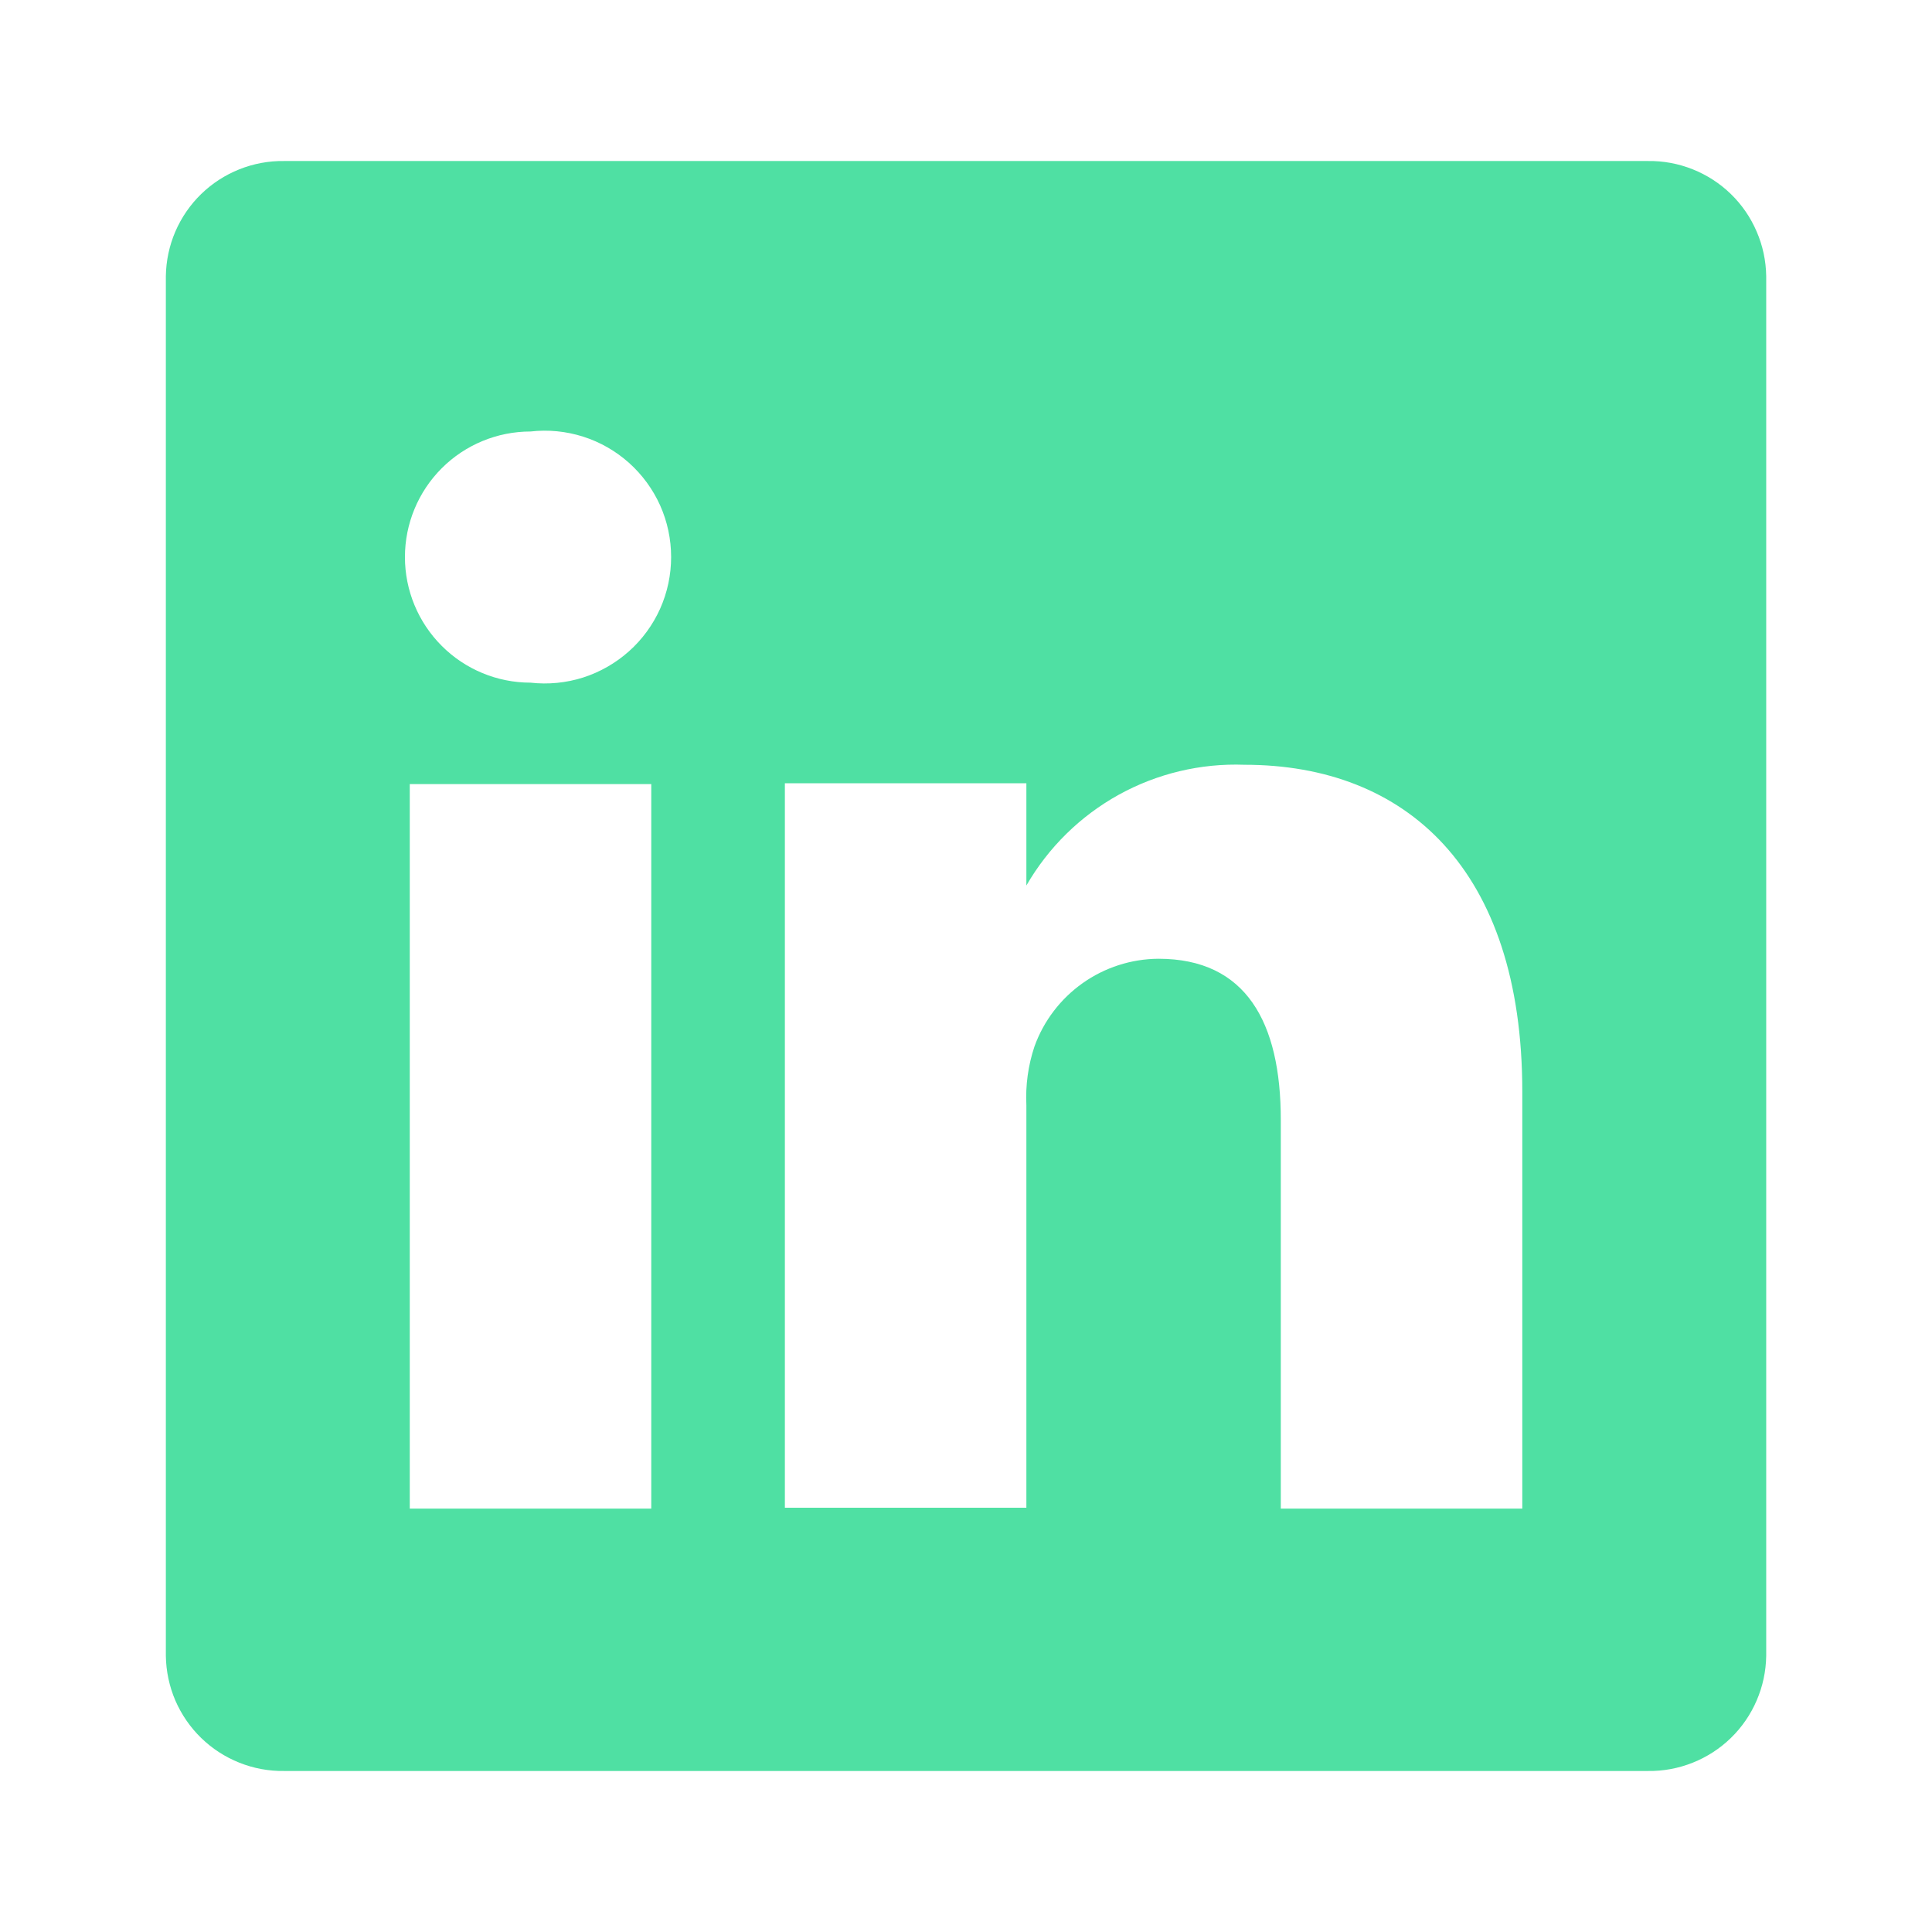 <svg xmlns="http://www.w3.org/2000/svg" width="32" height="32" viewBox="0 0 32 32" fill="none">
  <path d="M27.294 2.667H4.707C4.453 2.663 4.201 2.71 3.965 2.804C3.729 2.898 3.514 3.037 3.332 3.214C3.15 3.391 3.005 3.602 2.904 3.836C2.804 4.069 2.751 4.319 2.747 4.573V27.427C2.751 27.681 2.804 27.931 2.904 28.165C3.005 28.398 3.15 28.609 3.332 28.786C3.514 28.963 3.729 29.102 3.965 29.196C4.201 29.29 4.453 29.337 4.707 29.333H27.294C27.548 29.337 27.8 29.29 28.036 29.196C28.272 29.102 28.487 28.963 28.669 28.786C28.851 28.609 28.996 28.398 29.096 28.165C29.197 27.931 29.25 27.681 29.254 27.427V4.573C29.25 4.319 29.197 4.069 29.096 3.836C28.996 3.602 28.851 3.391 28.669 3.214C28.487 3.037 28.272 2.898 28.036 2.804C27.8 2.71 27.548 2.663 27.294 2.667ZM10.787 24.987H6.787V12.987H10.787V24.987ZM8.787 11.307C8.235 11.307 7.706 11.088 7.316 10.697C6.926 10.307 6.707 9.778 6.707 9.227C6.707 8.675 6.926 8.146 7.316 7.756C7.706 7.366 8.235 7.147 8.787 7.147C9.08 7.113 9.377 7.143 9.658 7.232C9.938 7.321 10.197 7.469 10.417 7.665C10.637 7.862 10.813 8.102 10.934 8.371C11.054 8.64 11.116 8.932 11.116 9.227C11.116 9.521 11.054 9.813 10.934 10.082C10.813 10.351 10.637 10.592 10.417 10.788C10.197 10.984 9.938 11.132 9.658 11.222C9.377 11.311 9.08 11.34 8.787 11.307ZM25.214 24.987H21.214V18.547C21.214 16.933 20.64 15.88 19.187 15.88C18.737 15.883 18.299 16.024 17.932 16.284C17.565 16.544 17.286 16.91 17.134 17.333C17.029 17.647 16.984 17.977 17 18.307V24.973H13C13 24.973 13 14.067 13 12.973H17V14.667C17.364 14.036 17.892 13.517 18.529 13.164C19.166 12.812 19.887 12.64 20.614 12.667C23.28 12.667 25.214 14.387 25.214 18.08V24.987Z" fill="#4FE0A3"/>
</svg>